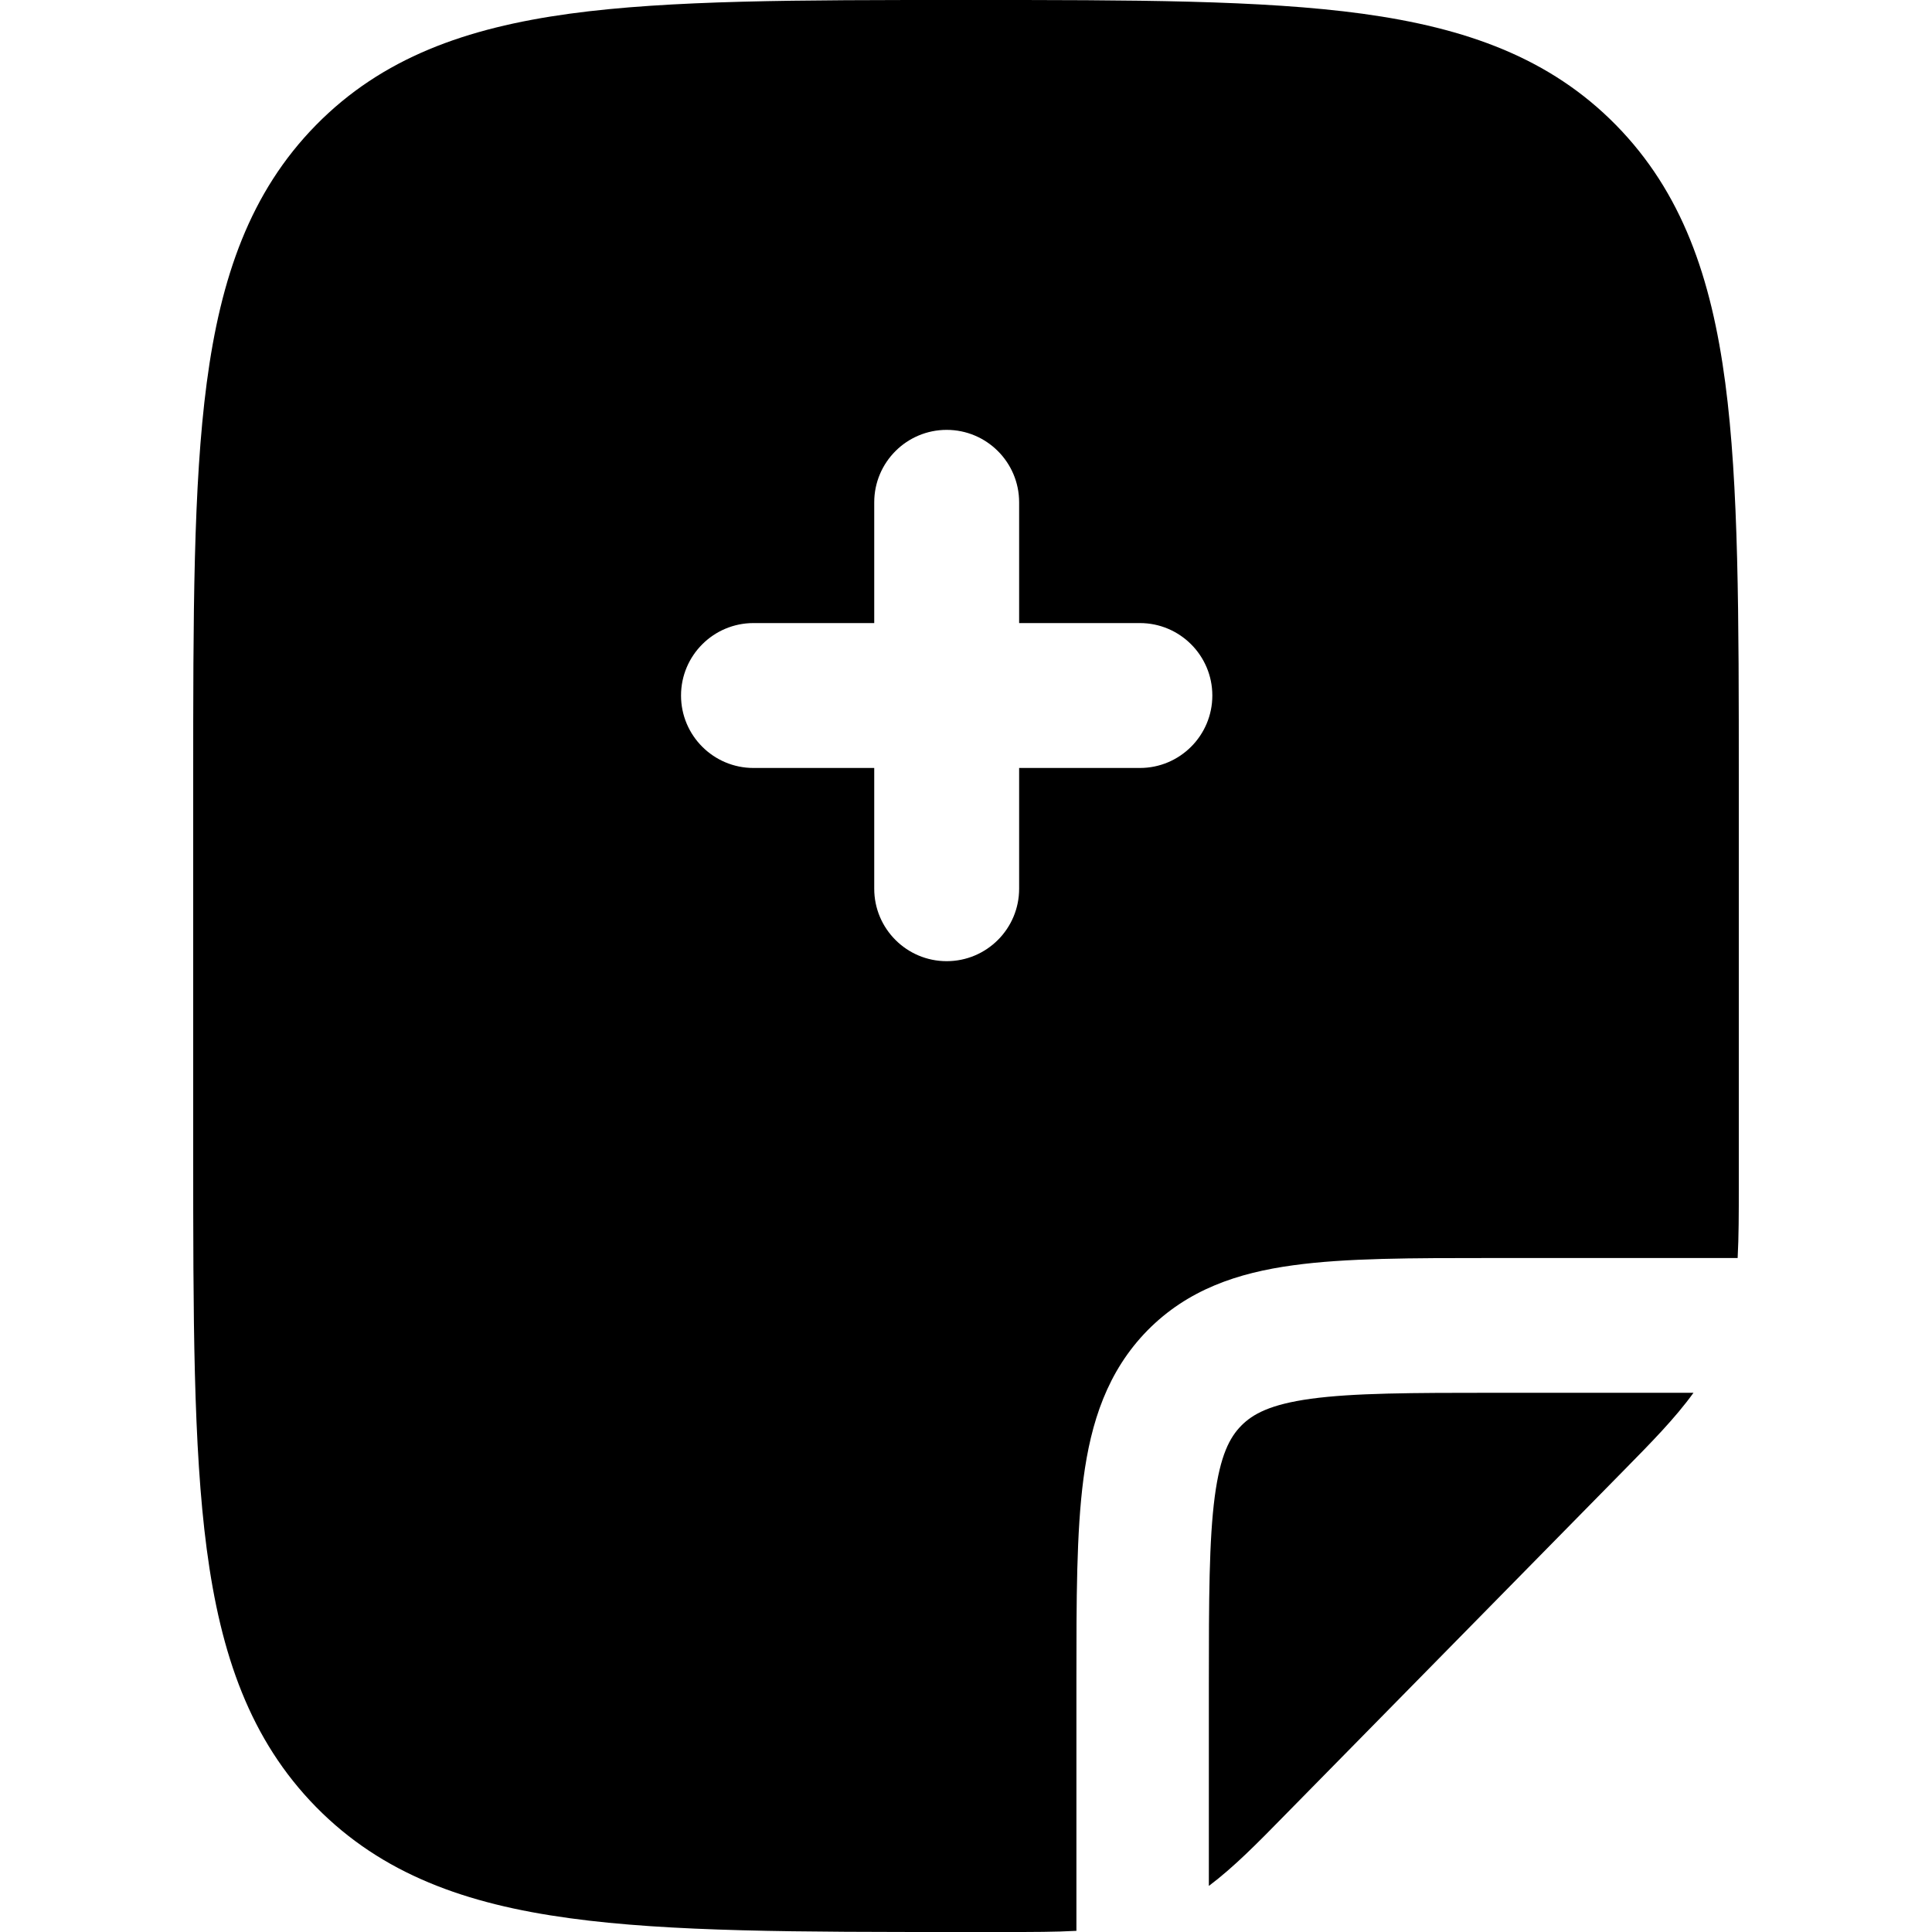 <svg width="20" height="20" viewBox="0 0 20 20" fill="currentcolor" xmlns="http://www.w3.org/2000/svg">
  <path fill-rule="evenodd" d="M10.424 20C10.684 20 10.921 20 11.143 19.988L11.143 17.393C11.143 16.558 11.143 15.861 11.216 15.307C11.293 14.723 11.463 14.196 11.879 13.772C12.296 13.349 12.814 13.176 13.388 13.098C13.931 13.023 14.617 13.023 15.438 13.023L17.988 13.023C18 12.798 18 12.556 18 12.292L18 8.087C18 6.377 18 5.023 17.86 3.964C17.716 2.873 17.412 1.99 16.728 1.294C16.044 0.598 15.176 0.289 14.104 0.142C13.063 -2.38553e-05 11.732 -1.22949e-05 10.052 1.20346e-06L9.948 1.21248e-06C8.268 -1.19921e-05 6.937 -2.33198e-05 5.896 0.142C4.824 0.289 3.956 0.598 3.272 1.294C2.588 1.99 2.284 2.873 2.14 3.964C2 5.023 2 6.377 2 8.087L2 11.913C2 13.622 2 14.976 2.14 16.036C2.284 17.127 2.588 18.009 3.272 18.706C3.956 19.402 4.824 19.711 5.896 19.857C6.937 20 8.268 20 9.948 20L10.424 20ZM10.55 9.2C10.55 9.614 10.214 9.95 9.8 9.95C9.386 9.95 9.05 9.614 9.05 9.2L9.05 7.95L7.8 7.95C7.386 7.95 7.05 7.614 7.05 7.2C7.05 6.786 7.386 6.45 7.8 6.45L9.05 6.45L9.05 5.2C9.05 4.786 9.386 4.45 9.8 4.45C10.214 4.45 10.55 4.786 10.55 5.2L10.55 6.45L11.8 6.45C12.214 6.45 12.55 6.786 12.55 7.2C12.55 7.614 12.214 7.95 11.8 7.95L10.55 7.95L10.55 9.2Z" fill="currentcolor" />
  <path d="M13.306 18.785C13.022 19.075 12.775 19.327 12.514 19.523L12.514 17.442C12.514 16.545 12.516 15.943 12.575 15.493C12.632 15.064 12.73 14.88 12.849 14.759C12.968 14.638 13.149 14.538 13.57 14.48C14.012 14.42 14.604 14.418 15.486 14.418L17.531 14.418C17.339 14.684 17.091 14.935 16.806 15.225L13.306 18.785Z" fill="currentcolor" />
</svg>
